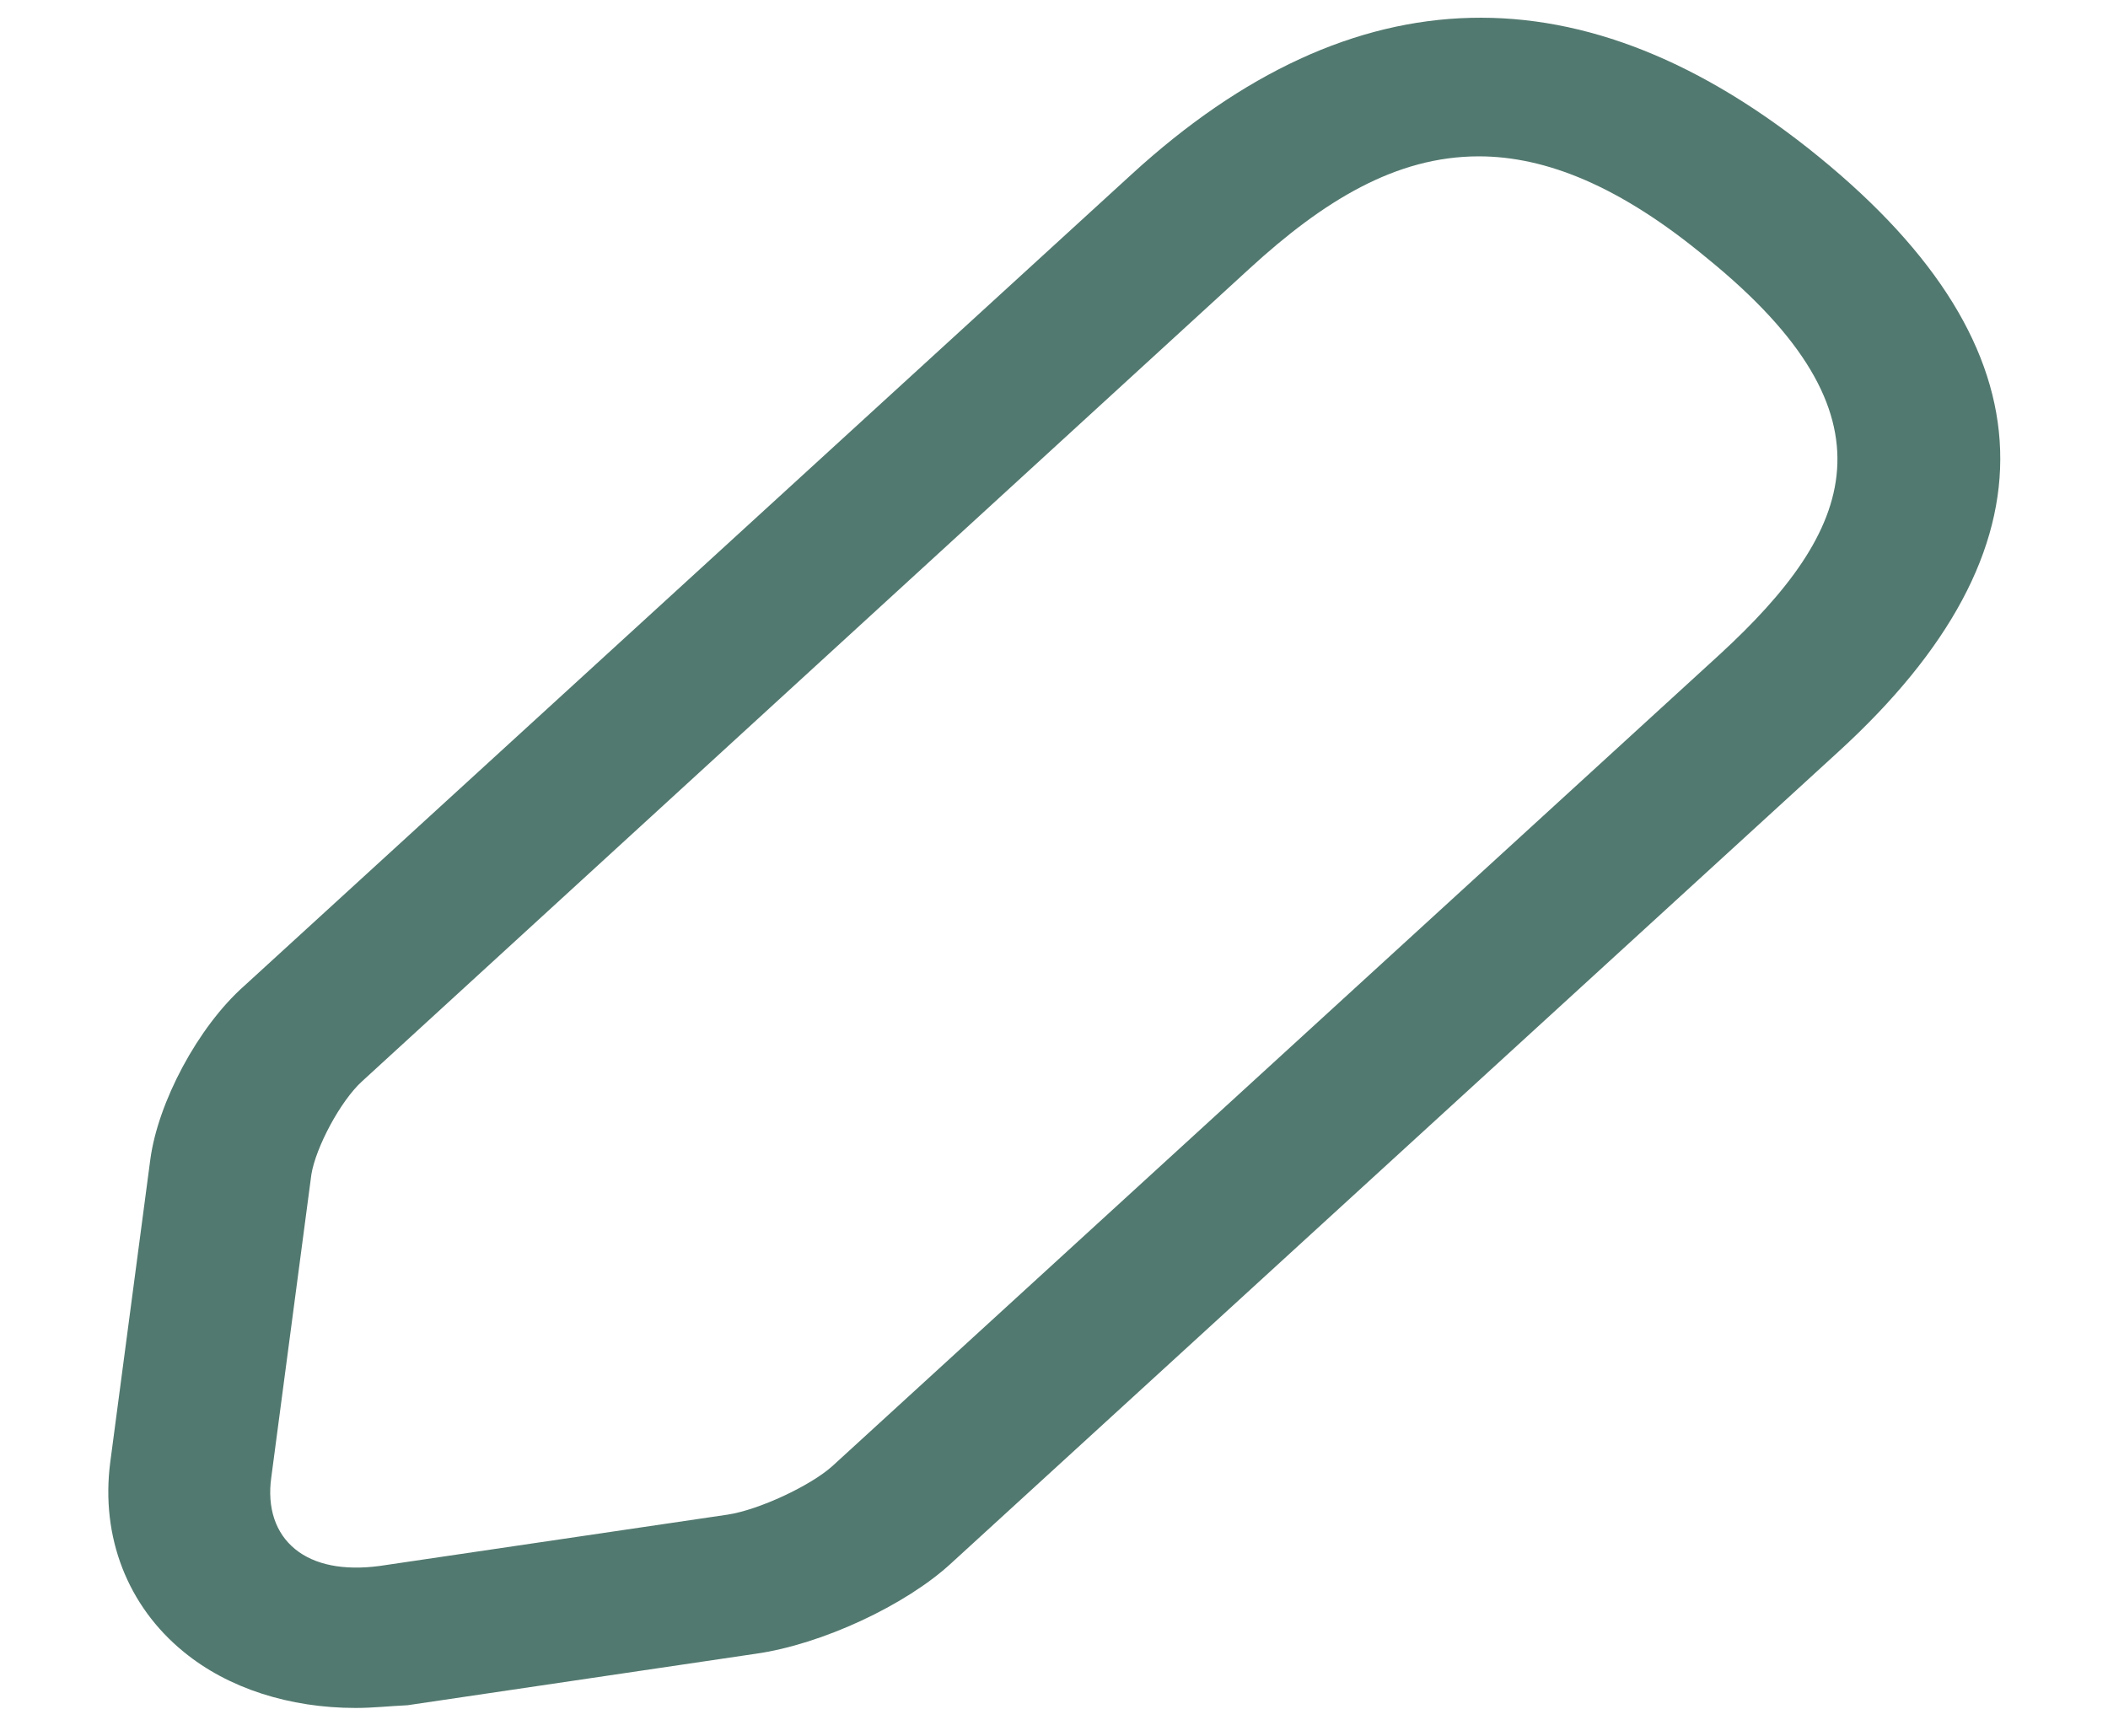 <svg width="17" height="14" viewBox="0 0 17 14" fill="none" xmlns="http://www.w3.org/2000/svg">
<path d="M2.868 13.775C2.336 13.775 1.84 13.617 1.482 13.323C1.029 12.954 0.811 12.396 0.889 11.794L1.212 9.353C1.273 8.893 1.595 8.283 1.97 7.951L9.128 1.404C10.915 -0.231 12.78 -0.276 14.672 1.268C16.564 2.813 16.616 4.425 14.829 6.06L7.672 12.607C7.306 12.946 6.626 13.263 6.094 13.338L3.287 13.753C3.138 13.76 3.008 13.775 2.868 13.775ZM11.926 1.261C11.255 1.261 10.671 1.622 10.078 2.165L2.921 8.72C2.746 8.878 2.546 9.255 2.511 9.473L2.188 11.914C2.153 12.163 2.223 12.366 2.38 12.494C2.537 12.622 2.772 12.668 3.06 12.63L5.867 12.216C6.12 12.178 6.538 11.982 6.713 11.824L13.87 5.277C14.951 4.282 15.344 3.363 13.766 2.082C13.068 1.502 12.467 1.261 11.926 1.261Z" fill="#52796F"/>
</svg>
